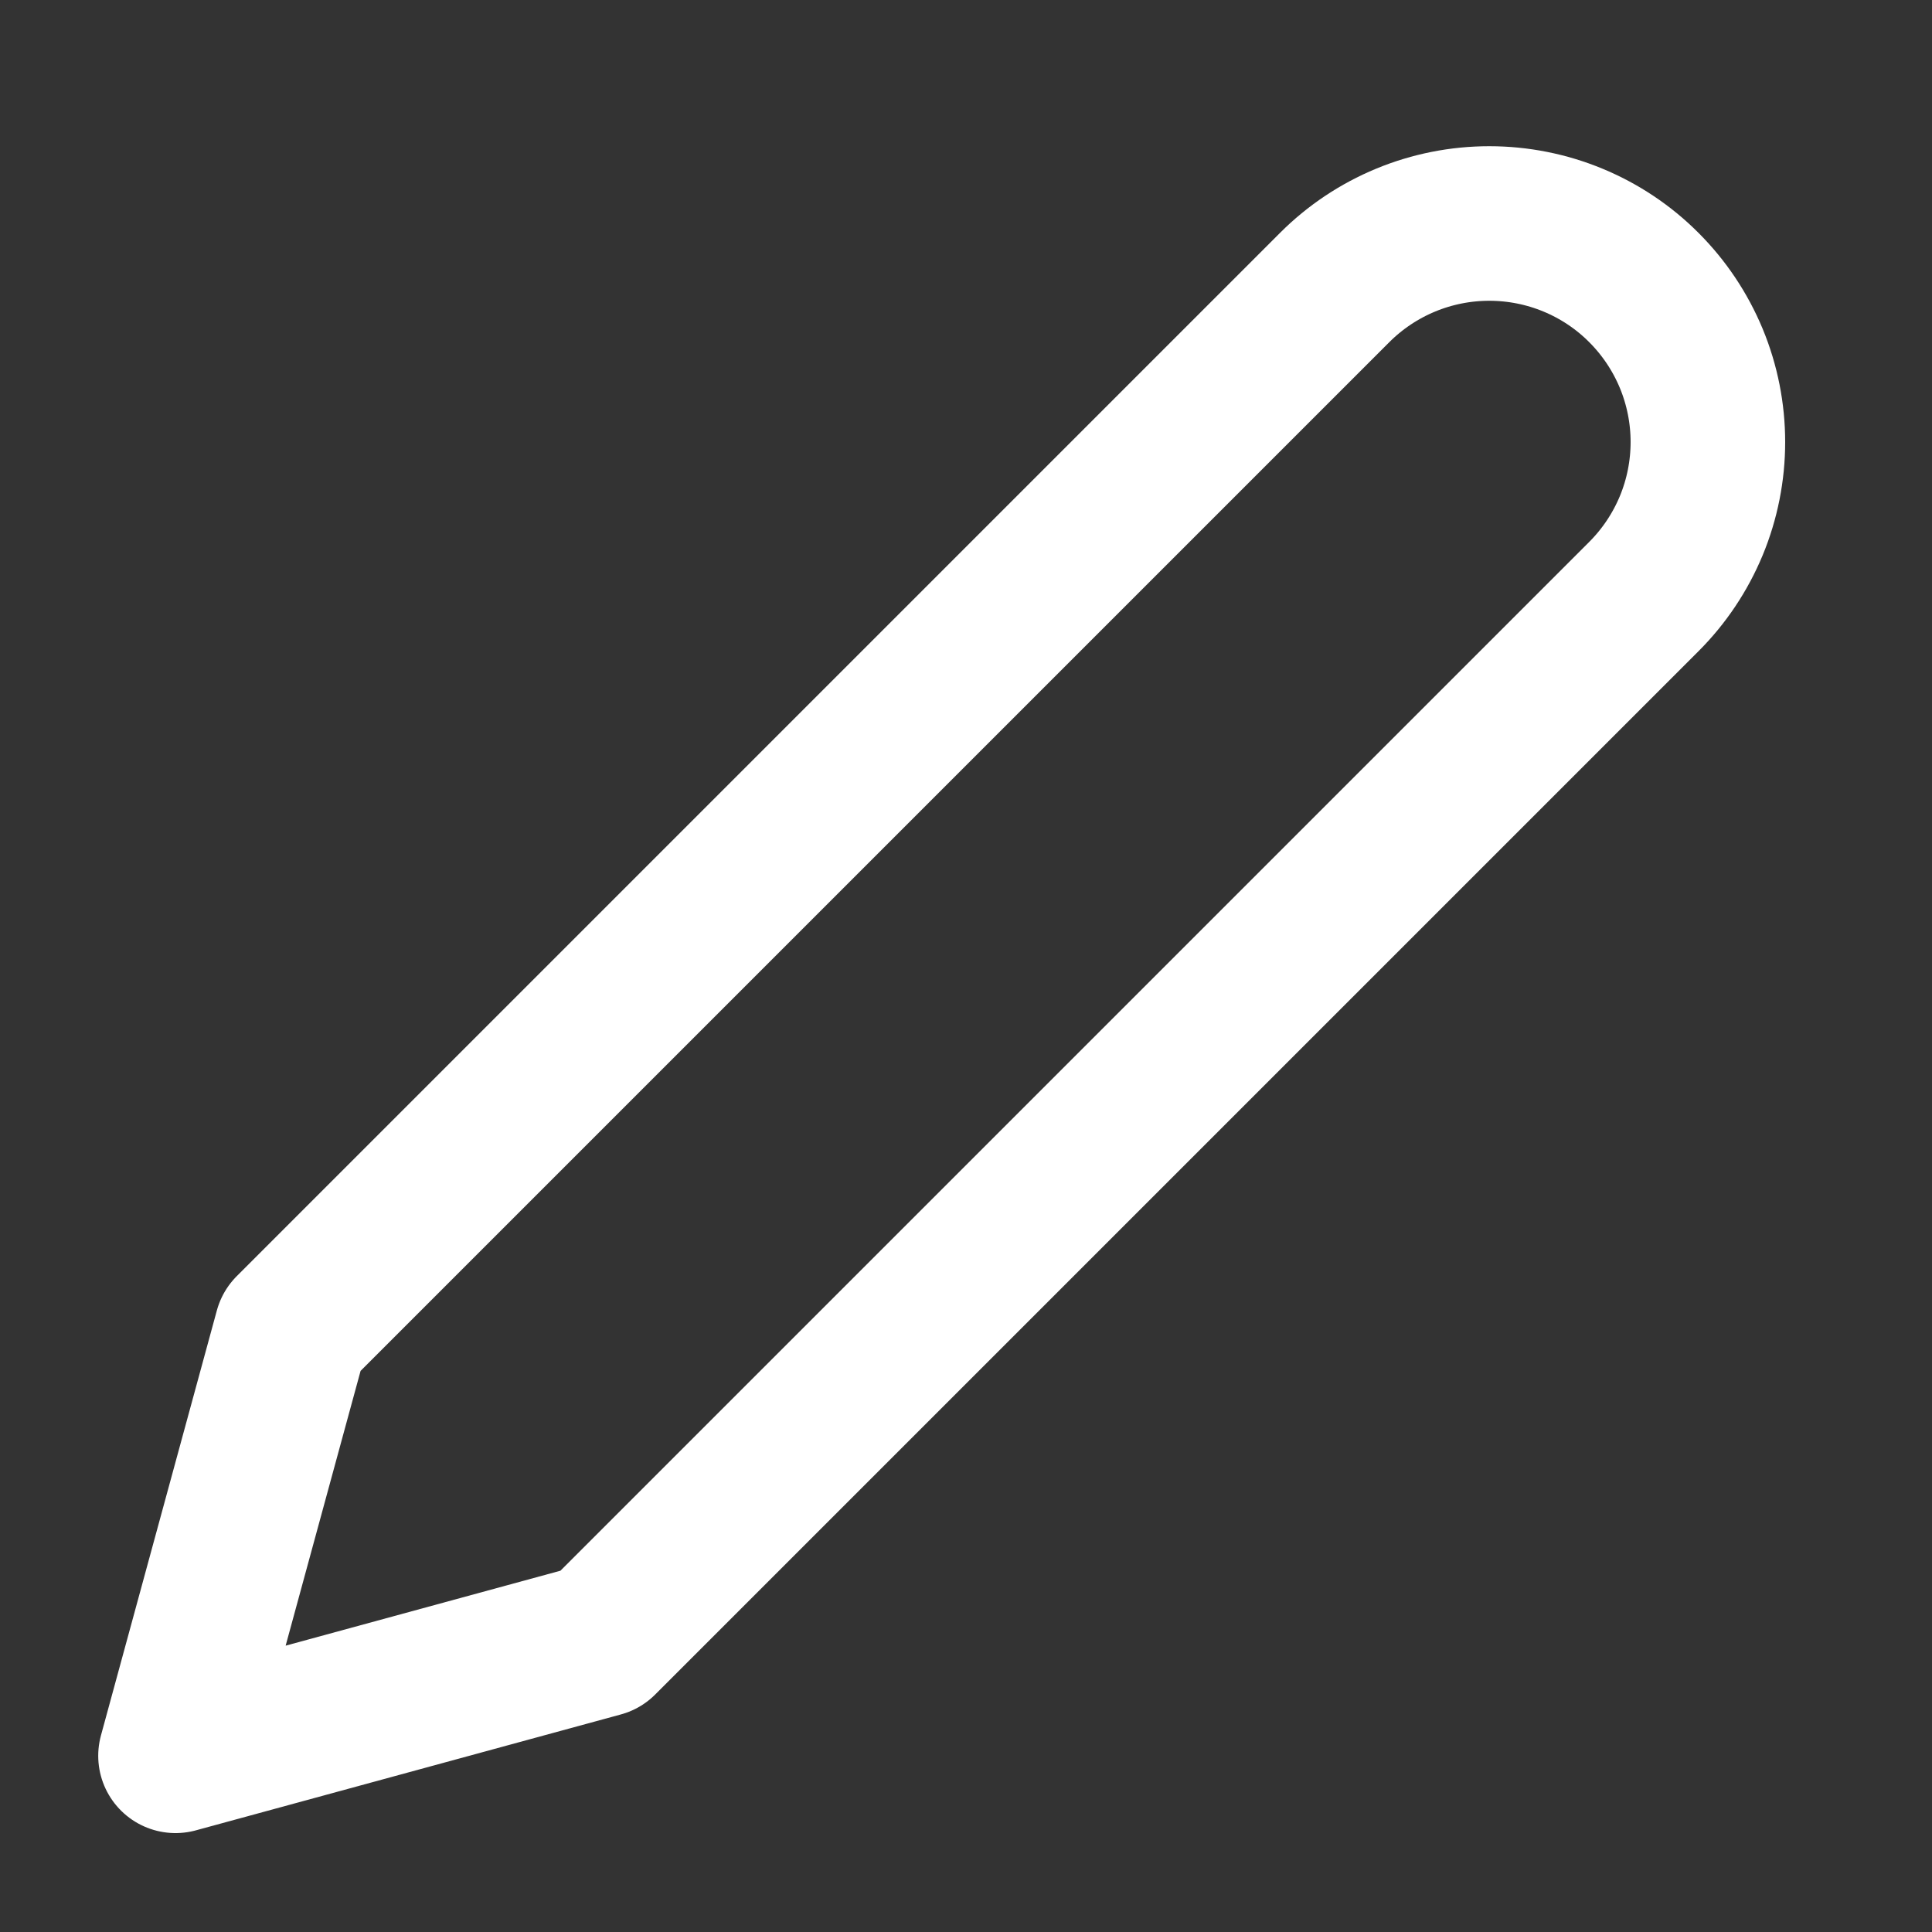 <svg width="25" height="25" viewBox="0 0 25 25" fill="none" xmlns="http://www.w3.org/2000/svg">
<rect x="0" y="0" width="25" height="25" fill="#333333" stroke="none"/>
<path d="M17.271 3.72C17.534 3.457 17.846 3.249 18.189 3.107C18.532 2.965 18.9 2.892 19.271 2.892C19.643 2.892 20.011 2.965 20.354 3.107C20.697 3.249 21.009 3.457 21.271 3.72C21.534 3.983 21.742 4.294 21.885 4.638C22.027 4.981 22.1 5.349 22.1 5.72C22.1 6.091 22.027 6.459 21.885 6.802C21.742 7.146 21.534 7.457 21.271 7.72L7.771 21.22L2.271 22.72L3.771 17.22L17.271 3.72Z" stroke="white" stroke-width="2" stroke-linecap="round" stroke-linejoin="round"/>
</svg>
